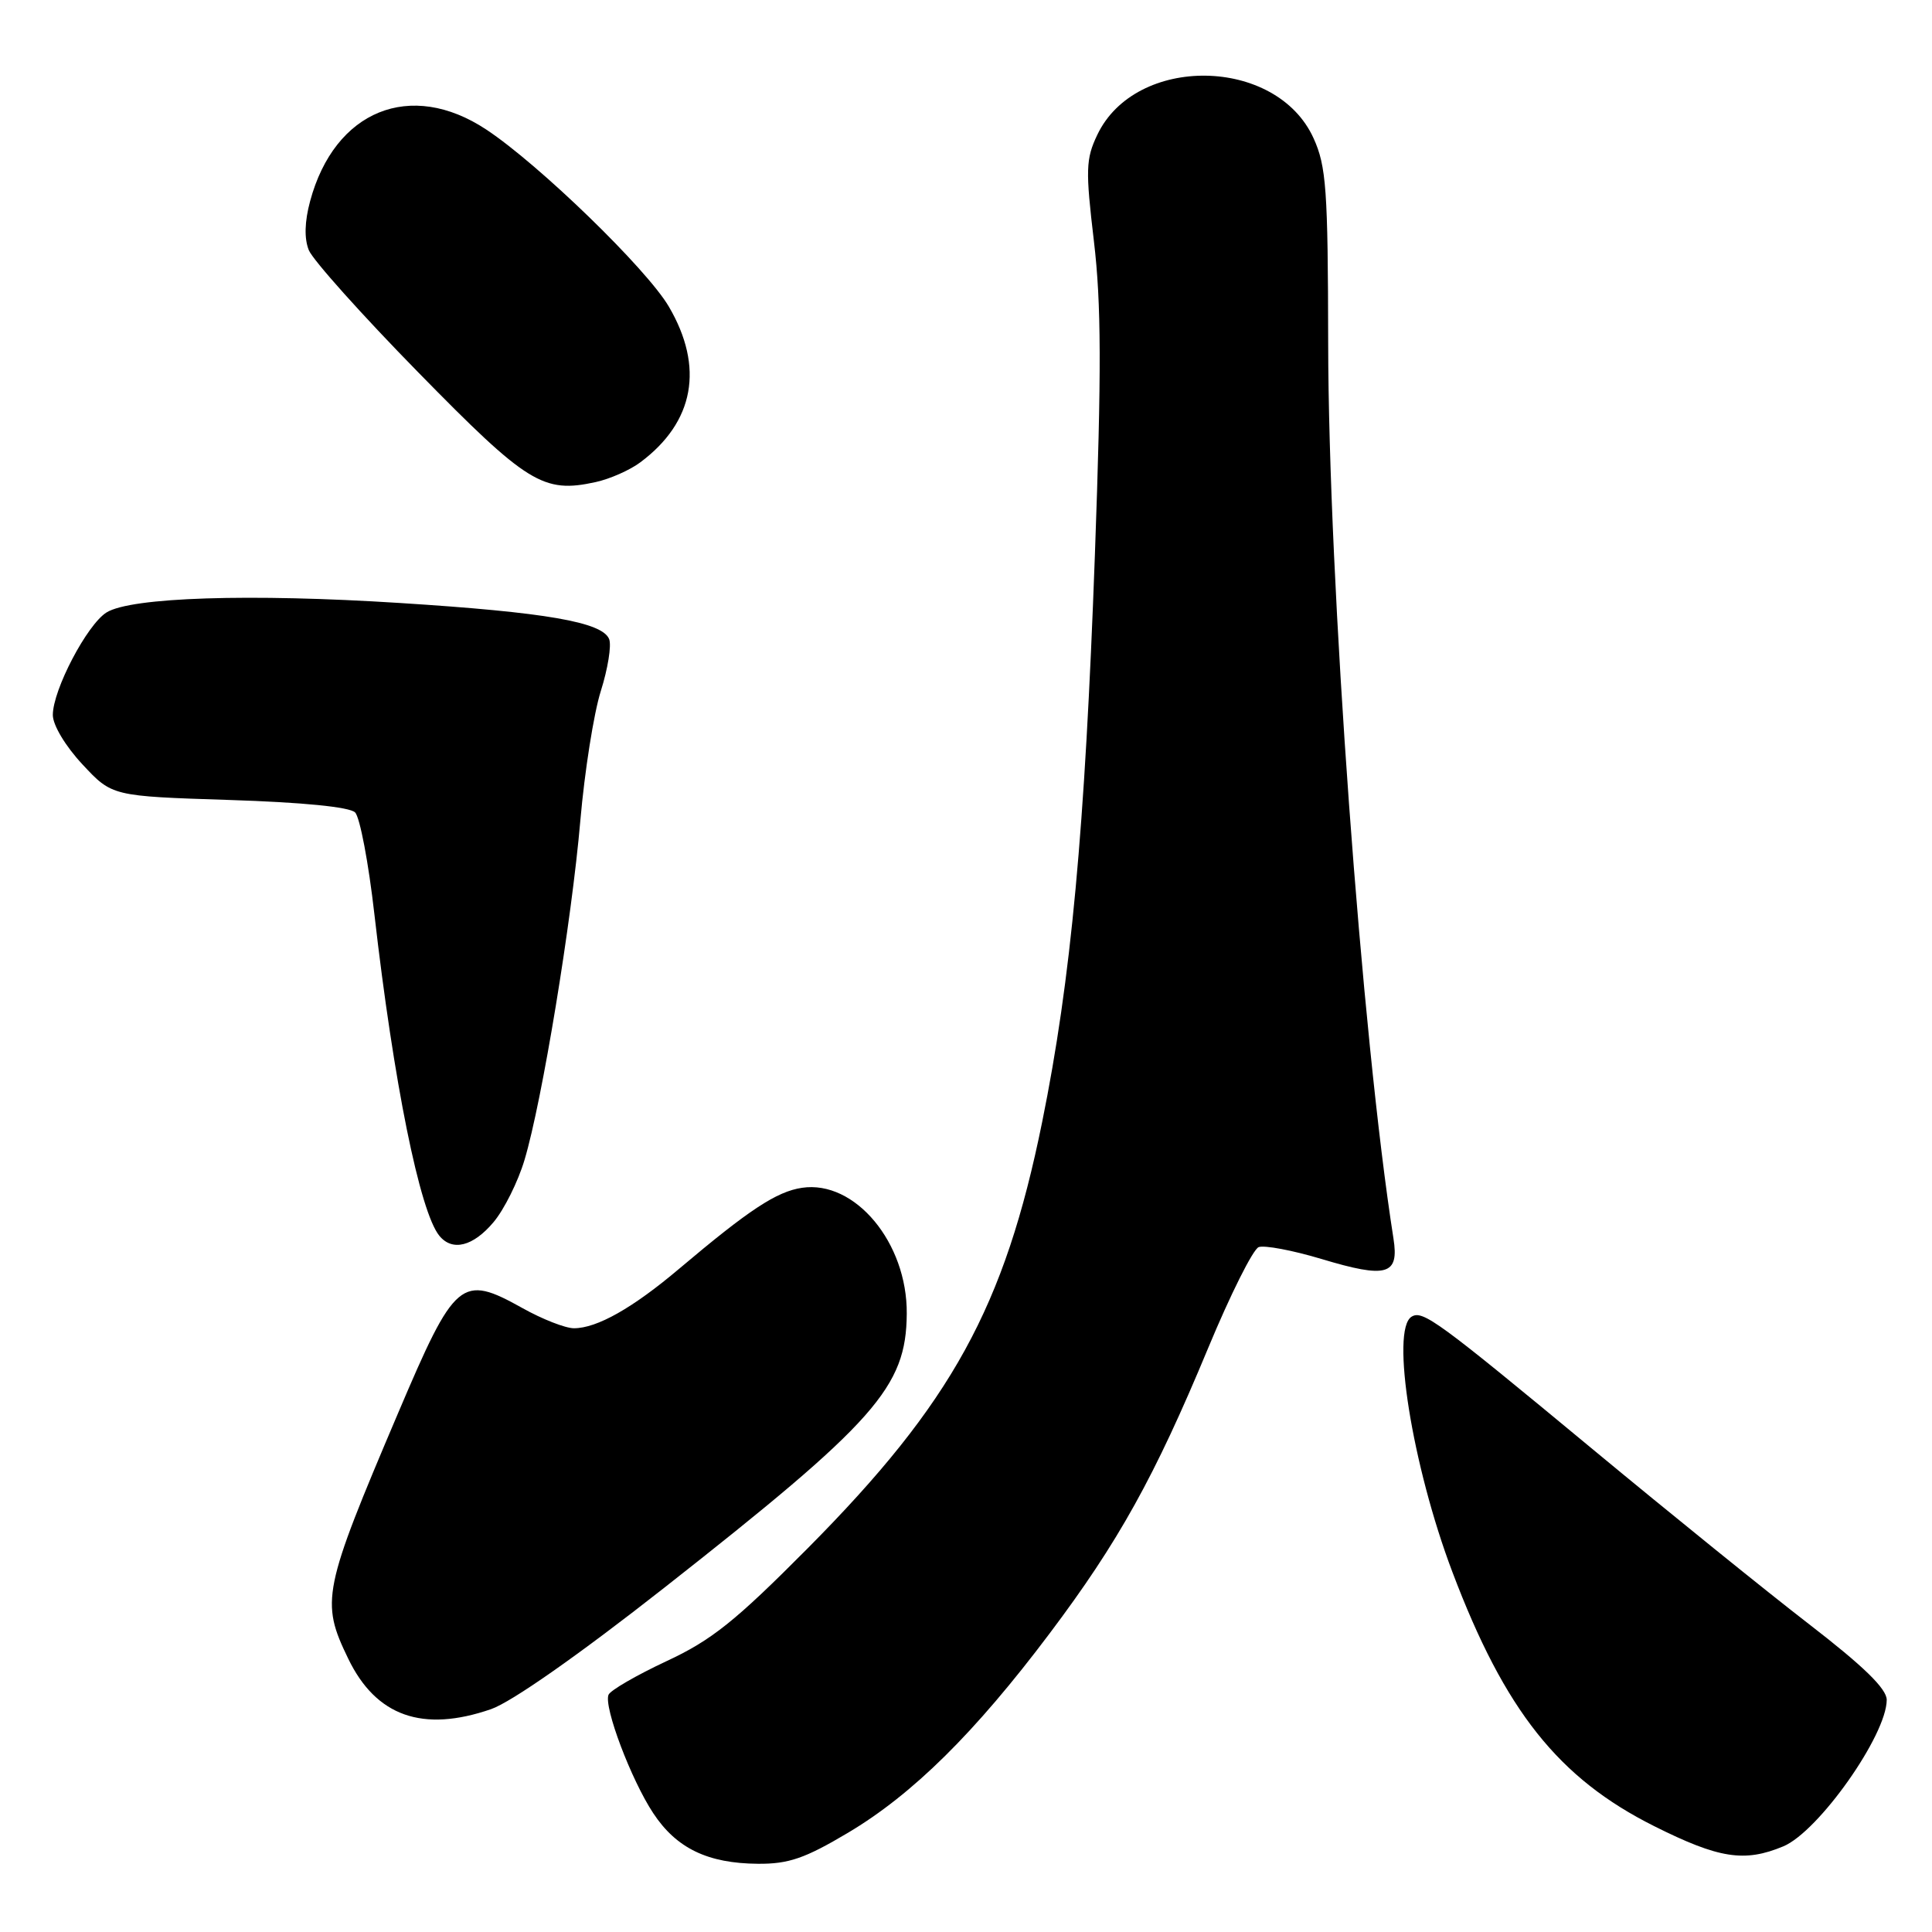 <?xml version="1.0" encoding="UTF-8" standalone="no"?>
<!DOCTYPE svg PUBLIC "-//W3C//DTD SVG 1.1//EN" "http://www.w3.org/Graphics/SVG/1.1/DTD/svg11.dtd" >
<svg xmlns="http://www.w3.org/2000/svg" xmlns:xlink="http://www.w3.org/1999/xlink" version="1.1" viewBox="0 0 256 256">
 <g >
 <path fill="currentColor"
d=" M 112.35 242.86 C 120.92 237.77 129.17 229.62 139.08 216.44 C 148.20 204.32 153.00 195.68 160.08 178.64 C 163.02 171.56 166.03 165.54 166.78 165.25 C 167.53 164.97 171.27 165.67 175.10 166.82 C 183.77 169.43 185.41 168.96 184.64 164.10 C 180.44 137.37 176.03 76.97 175.99 45.50 C 175.96 25.07 175.74 22.03 174.05 18.31 C 169.13 7.48 150.46 7.20 145.39 17.88 C 143.87 21.07 143.83 22.52 144.95 31.97 C 145.93 40.24 145.96 49.16 145.08 73.50 C 143.75 110.10 141.92 129.80 138.09 148.68 C 133.12 173.19 126.12 185.91 107.05 205.13 C 97.41 214.84 94.30 217.33 88.28 220.13 C 84.31 221.99 80.87 223.98 80.63 224.57 C 79.98 226.18 83.64 235.85 86.56 240.26 C 89.63 244.91 93.77 246.91 100.44 246.96 C 104.49 246.99 106.65 246.25 112.35 242.86 Z  M 236.30 244.65 C 240.97 242.70 250.00 229.90 250.00 225.24 C 250.00 223.77 246.94 220.79 239.72 215.22 C 234.07 210.86 221.20 200.45 211.11 192.09 C 190.51 175.02 188.52 173.56 187.04 174.47 C 184.24 176.20 187.12 194.22 192.45 208.30 C 199.40 226.68 206.51 235.63 219.20 241.98 C 227.77 246.27 231.15 246.80 236.30 244.65 Z  M 65.07 226.47 C 67.78 225.53 76.67 219.30 88.00 210.40 C 116.08 188.33 120.08 183.82 120.15 174.07 C 120.23 164.67 113.29 156.34 106.27 157.39 C 102.90 157.89 99.25 160.30 90.00 168.11 C 83.84 173.32 79.10 176.00 76.05 176.00 C 74.92 176.00 71.85 174.80 69.23 173.33 C 61.10 168.80 60.31 169.46 52.75 187.24 C 42.75 210.75 42.46 212.19 46.14 219.78 C 49.83 227.42 56.01 229.60 65.07 226.47 Z  M 65.39 161.95 C 66.80 160.28 68.65 156.56 69.50 153.70 C 71.83 145.93 75.75 122.08 76.90 108.71 C 77.46 102.23 78.68 94.51 79.61 91.57 C 80.54 88.63 81.04 85.54 80.72 84.70 C 79.84 82.43 72.36 81.13 53.00 79.90 C 33.14 78.63 17.36 79.14 14.12 81.15 C 11.54 82.75 7.00 91.41 7.00 94.74 C 7.00 96.08 8.67 98.87 10.93 101.29 C 14.85 105.50 14.85 105.50 30.38 106.00 C 40.11 106.31 46.33 106.93 47.05 107.65 C 47.69 108.28 48.84 114.36 49.61 121.15 C 52.16 143.43 55.63 160.60 58.22 163.75 C 59.94 165.85 62.69 165.16 65.39 161.95 Z  M 84.86 61.25 C 92.00 55.92 93.33 48.65 88.62 40.62 C 85.70 35.64 71.44 21.80 64.44 17.17 C 54.41 10.53 44.33 14.62 41.09 26.66 C 40.36 29.37 40.30 31.62 40.92 33.15 C 41.44 34.44 47.98 41.75 55.46 49.38 C 69.87 64.09 71.98 65.40 78.92 63.88 C 80.81 63.47 83.48 62.29 84.86 61.25 Z "/>
</g>
</svg>